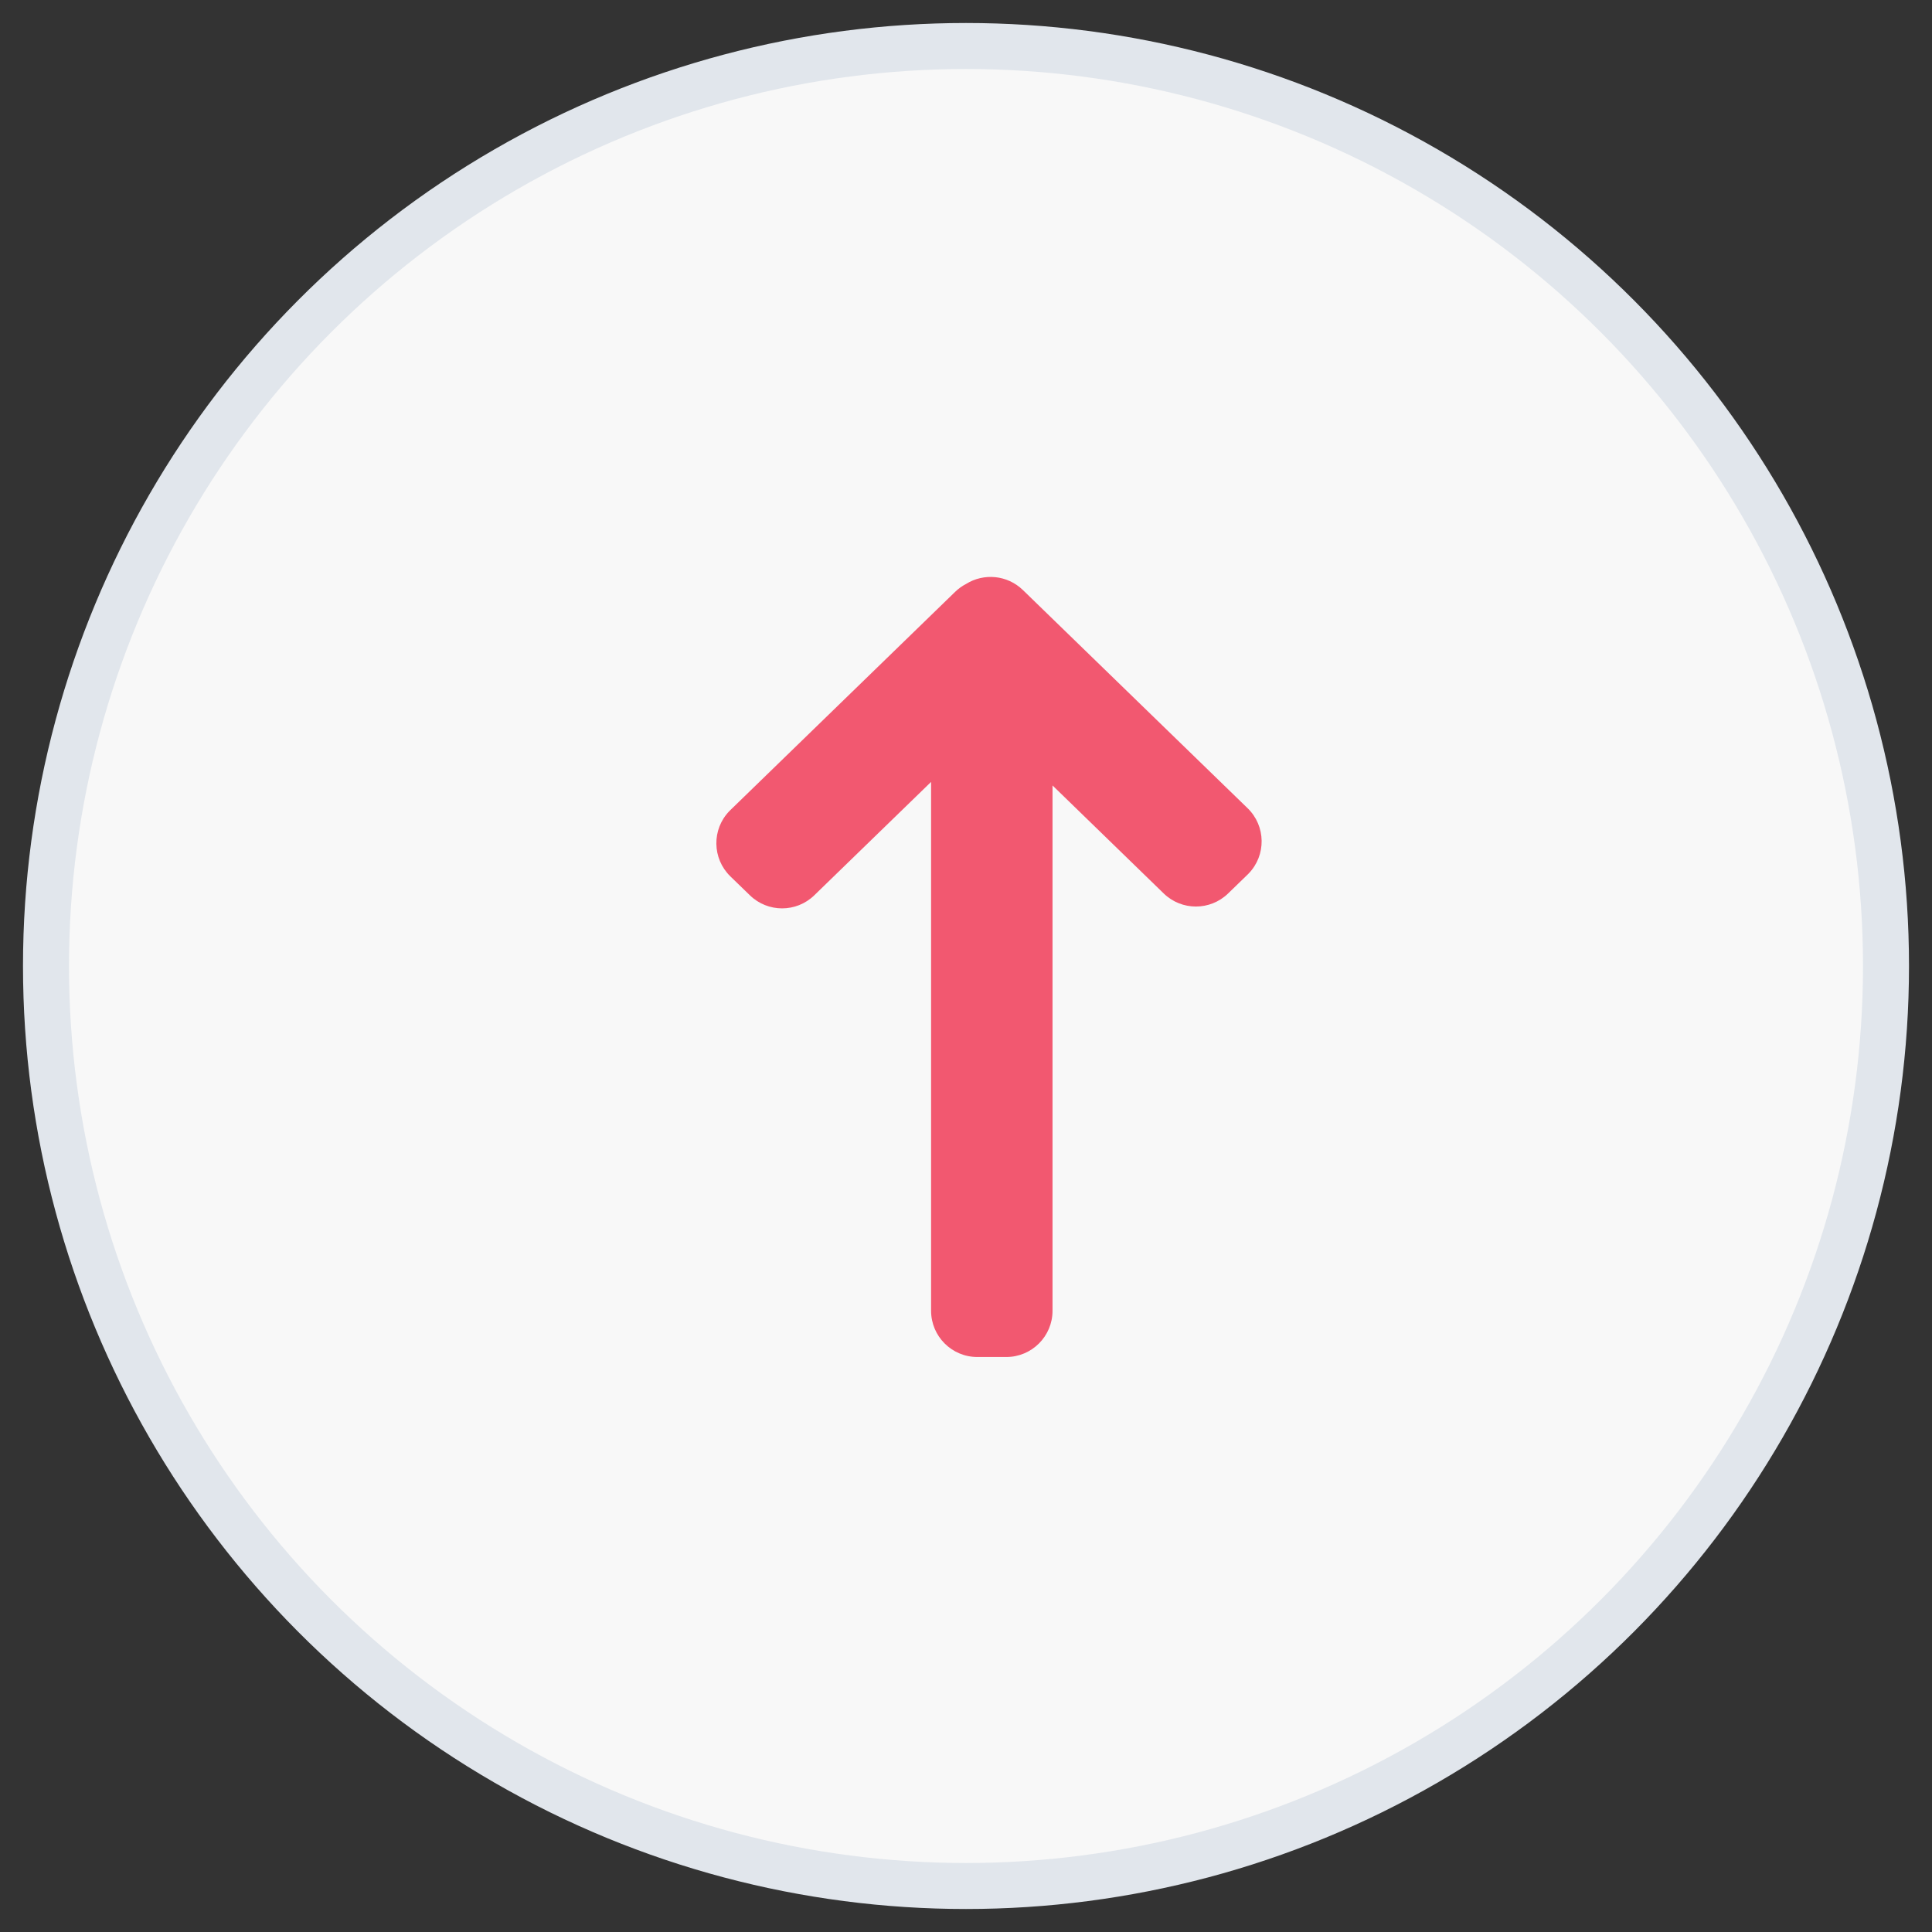 <?xml version="1.0" encoding="UTF-8"?>
<svg width="42px" height="42px" viewBox="0 0 42 42" version="1.1" xmlns="http://www.w3.org/2000/svg" xmlns:xlink="http://www.w3.org/1999/xlink">
    <rect x="0" y="0" width="42" height="42" fill="#333333" stroke="none"/>
    <!-- Generator: Sketch 58 (84663) - https://sketch.com -->
    <title>send-icon</title>
    <desc>Created with Sketch.</desc>
    <g id="Page-1" stroke="none" stroke-width="1" fill="none" fill-rule="evenodd">
        <g id="Desktop-HD" transform="translate(-359, -735)">
            <g id="send-icon" transform="translate(360, 736)">
                <circle id="Oval" stroke="#E1E6EC" fill="#F8F8F8" cx="20" cy="20" r="20"></circle>
                <path d="M18.491,14.357 L18.512,14.378 L18.512,14.378 L18.923,14.802 C19.302,15.192 19.302,15.812 18.923,16.202 L16.575,18.619 L27.995,18.619 C28.55,18.619 29,19.069 29,19.624 L29,20.254 C29,20.809 28.55,21.259 27.995,21.259 L16.498,21.259 L18.963,23.798 C19.342,24.188 19.342,24.808 18.963,25.198 L18.552,25.622 C18.165,26.02 17.529,26.03 17.131,25.643 L17.11,25.622 L12.366,20.736 C12.296,20.664 12.239,20.584 12.195,20.499 C11.954,20.114 11.998,19.603 12.326,19.264 L17.07,14.378 C17.456,13.98 18.093,13.97 18.491,14.357 Z" id="Combined-Shape" fill="#F25870" transform="translate(20.5, 20) rotate(-270) translate(-20.5, -20) "></path>
            </g>
        </g>
    </g>
</svg>